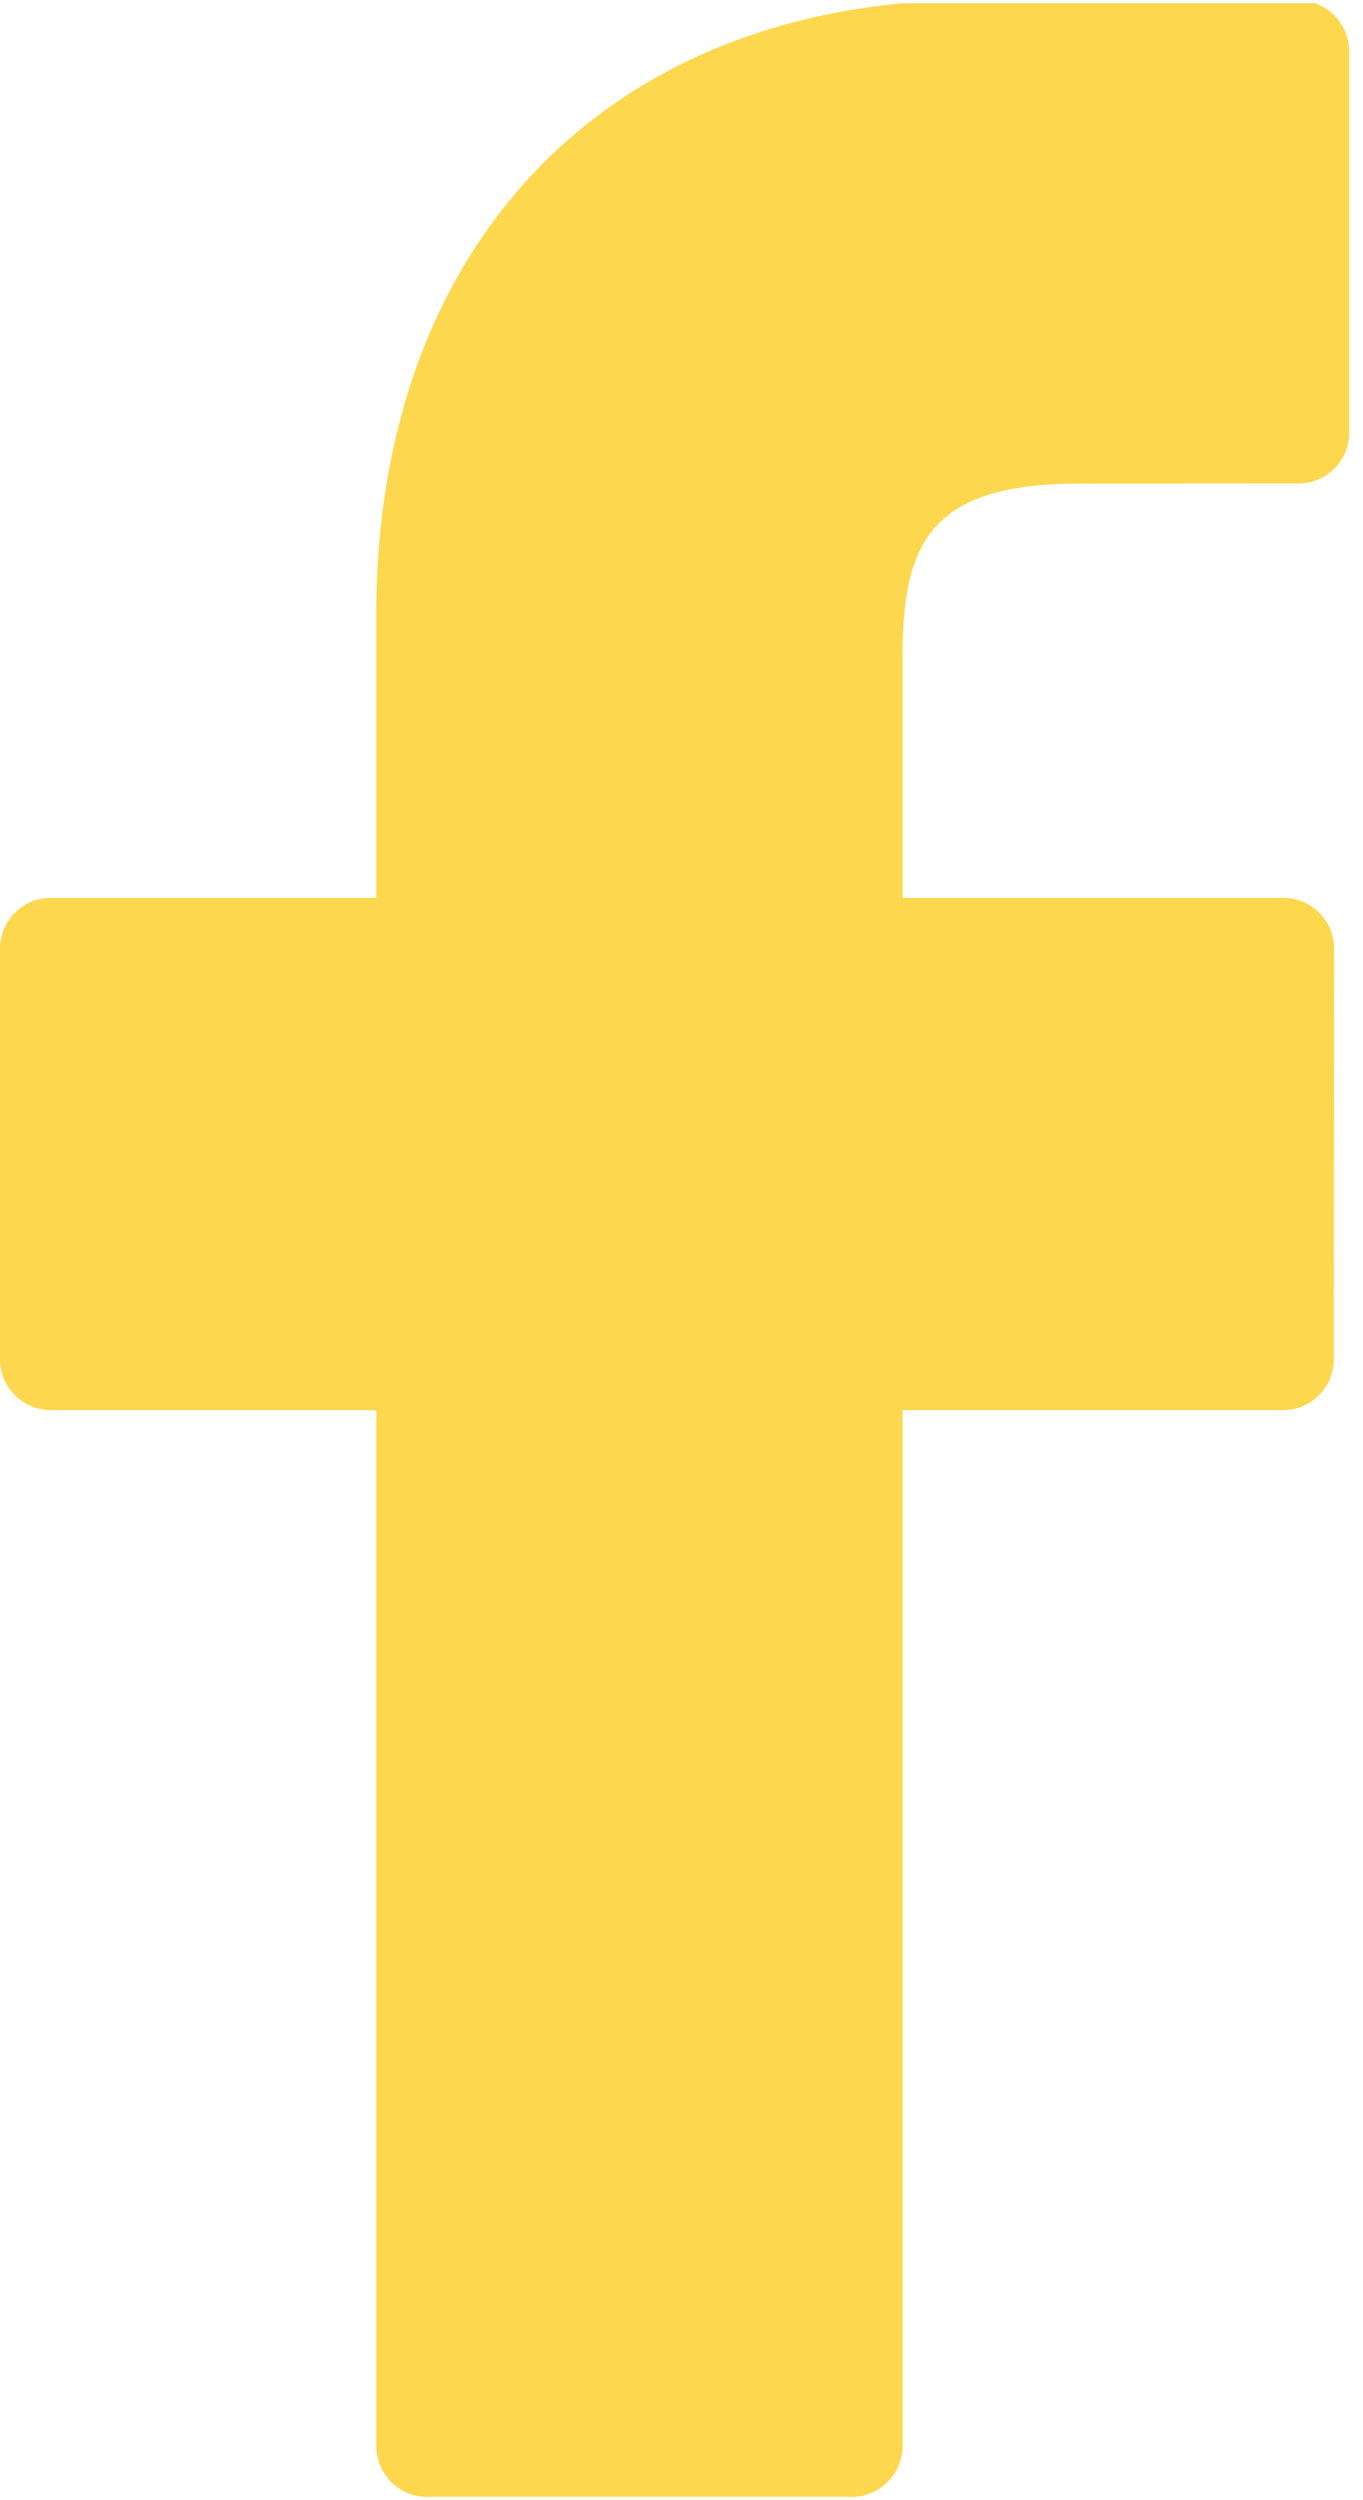 <svg xmlns="http://www.w3.org/2000/svg" xmlns:xlink="http://www.w3.org/1999/xlink" viewBox="0 0 42 77"><defs><path id="a" d="M0 .098h42V77H0z"/></defs><clipPath id="b"><use xlink:href="#a" overflow="visible"/></clipPath><path d="M40.012.015L30.039 0C18.836 0 11.594 7.429 11.594 18.925v8.727H1.566c-.863 0-1.566.699-1.566 1.566v12.645c0 .863.703 1.566 1.566 1.566h10.028v31.903a1.57 1.57 0 0 0 1.57 1.566h13.078a1.57 1.57 0 0 0 1.57-1.566V43.429h11.723c.867 0 1.567-.703 1.567-1.566l.007-12.645a1.565 1.565 0 0 0-1.57-1.566H27.812v-7.398c0-3.555.848-5.36 5.477-5.36l6.719-.004c.867 0 1.566-.703 1.566-1.566V1.586c0-.868-.699-1.567-1.562-1.571zm0 0" clip-path="url(#b)" fill="#fdd74e"/></svg>